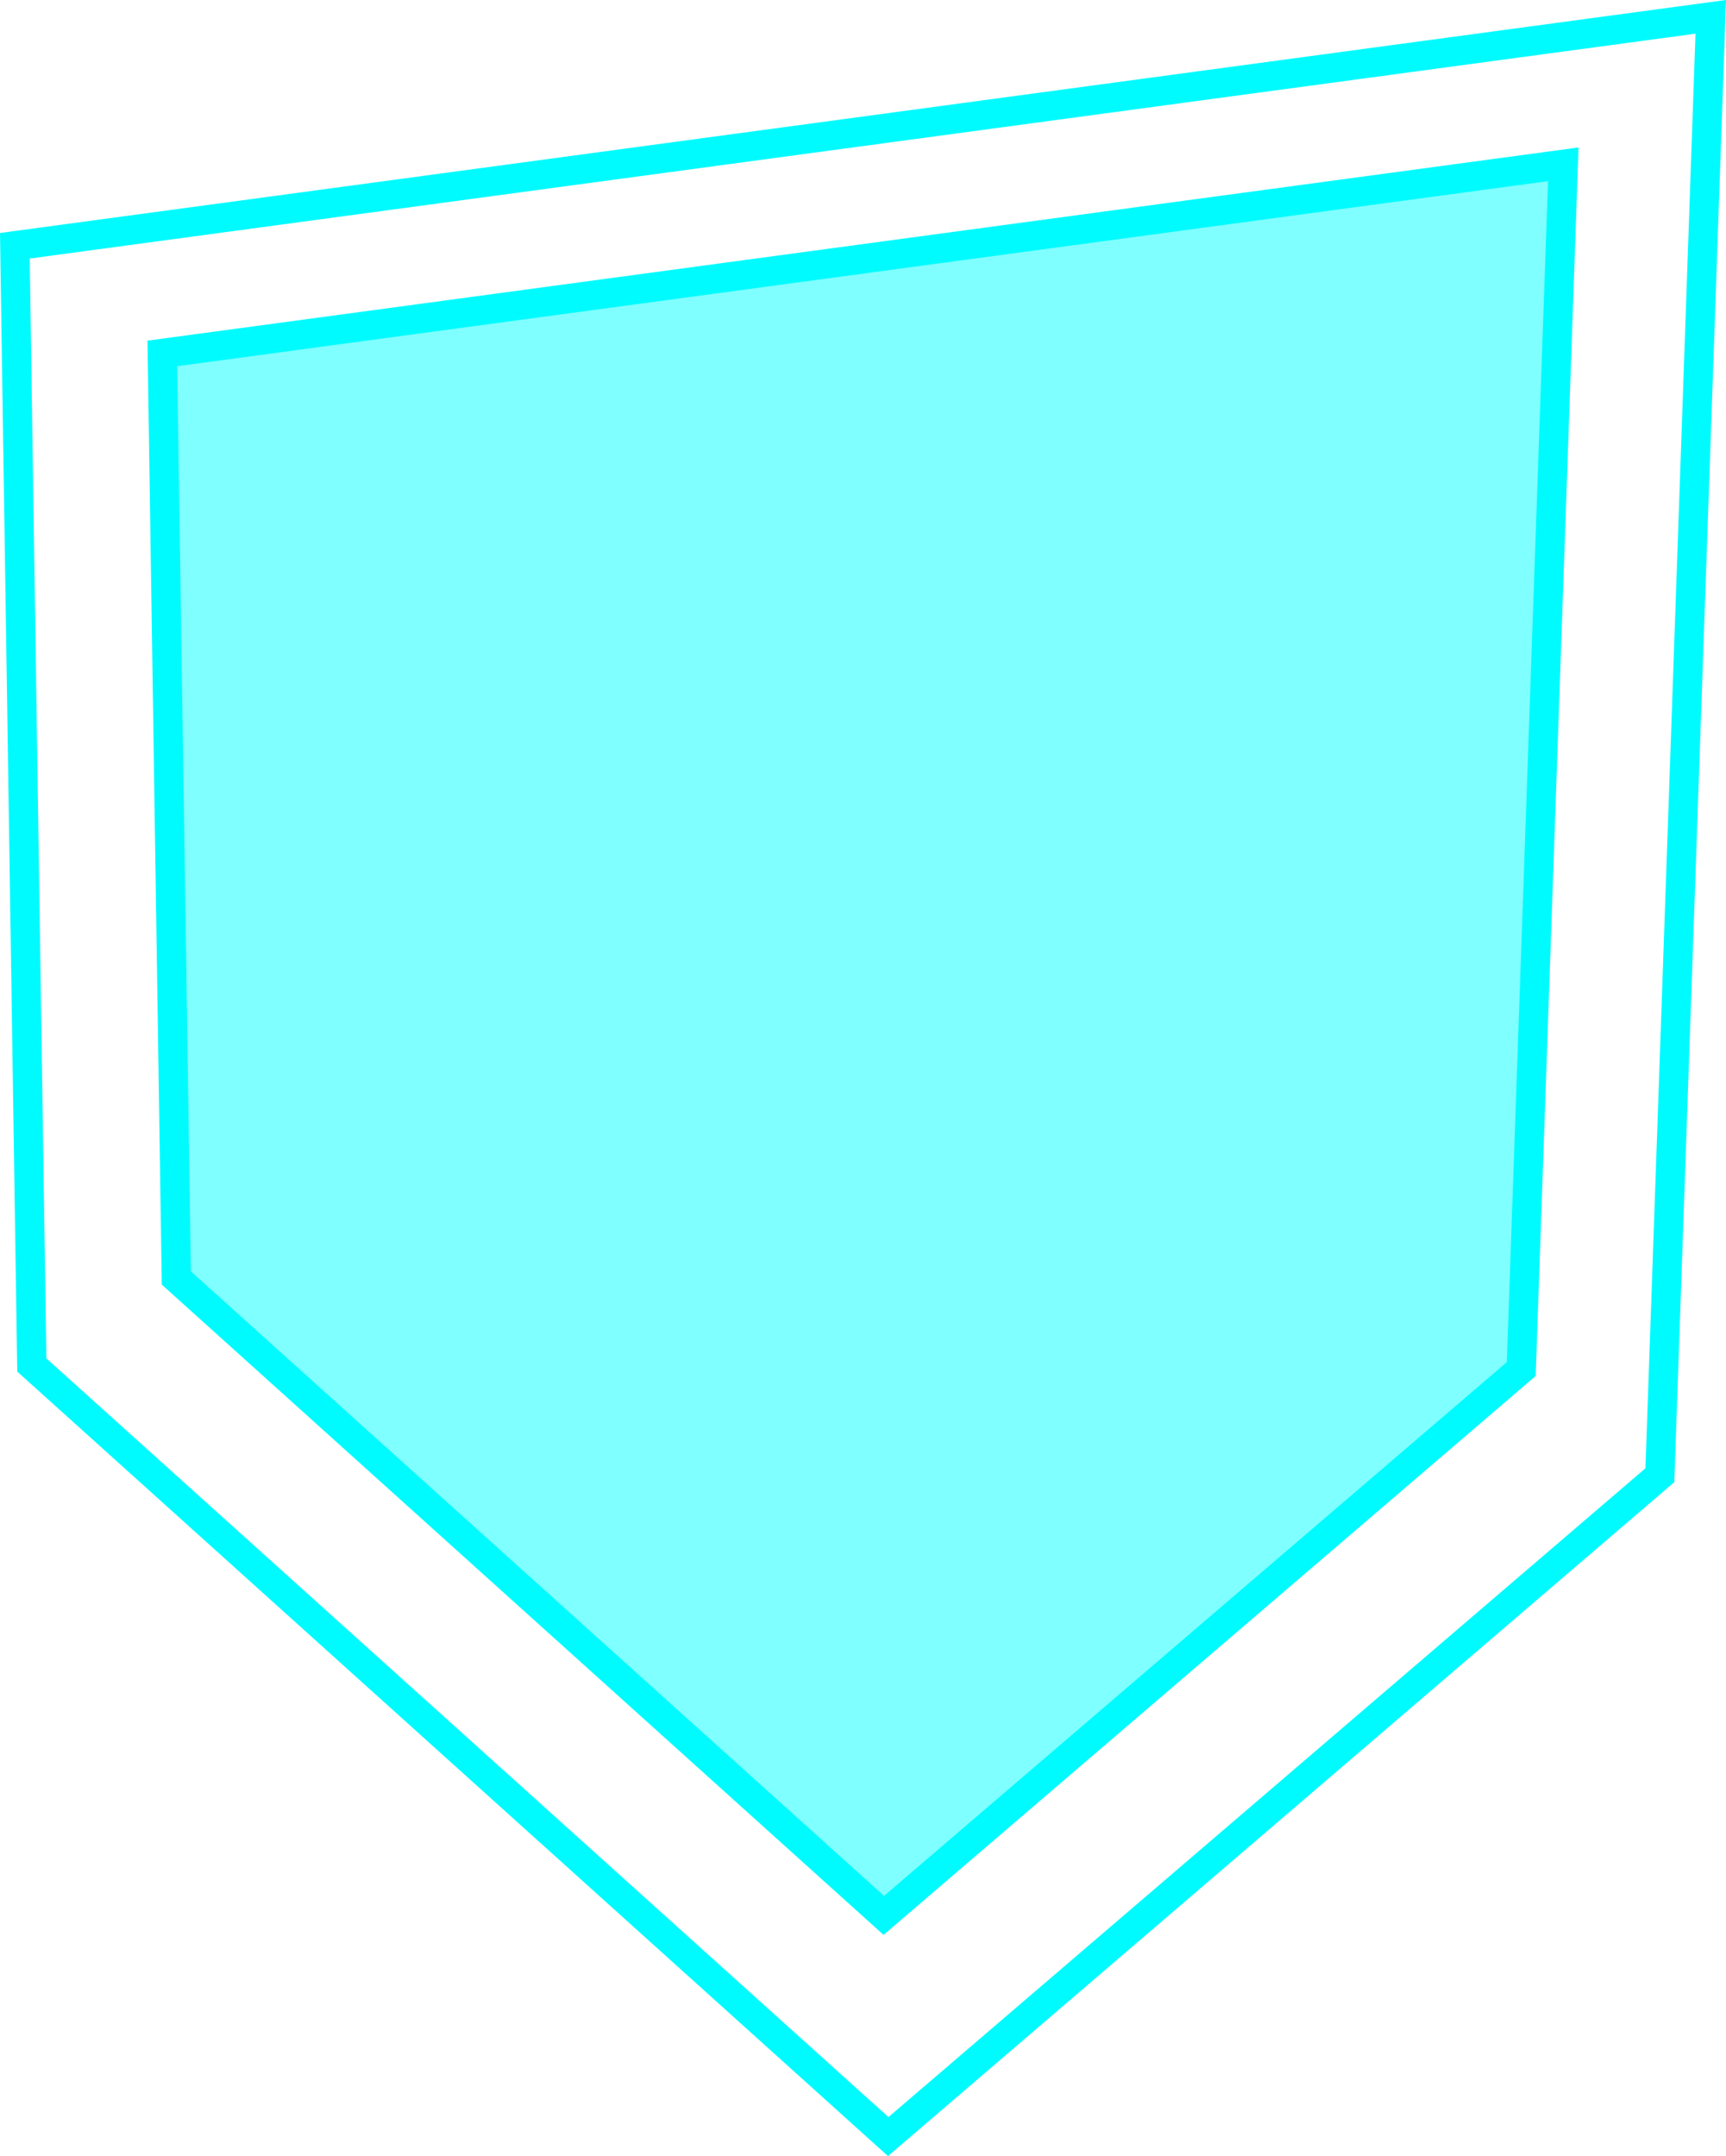 <svg version="1.1" xmlns="http://www.w3.org/2000/svg" xmlns:xlink="http://www.w3.org/1999/xlink" width="147.218" height="183.913" viewBox="0,0,147.218,183.913"><g transform="translate(-166.408,-88.157)"><g data-paper-data="{&quot;isPaintingLayer&quot;:true}" fill-rule="nonzero" stroke="#00fbff" stroke-width="2.5" stroke-linecap="round" stroke-linejoin="miter" stroke-miterlimit="10" stroke-dasharray="" stroke-dashoffset="0" style="mix-blend-mode: normal"><path d="M167.675,109.121l144.65,-19.528l-4.34,124.399l-65.816,56.413l-73.048,-65.816z" fill="none"/><path d="M180.253,118.304l119.493,-16.132l-3.585,102.764l-54.37,46.602l-60.344,-54.37z" fill-opacity="0.502" fill="#00ffff"/></g></g></svg><!--rotationCenter:73.59166376877042:91.8432089105365-->